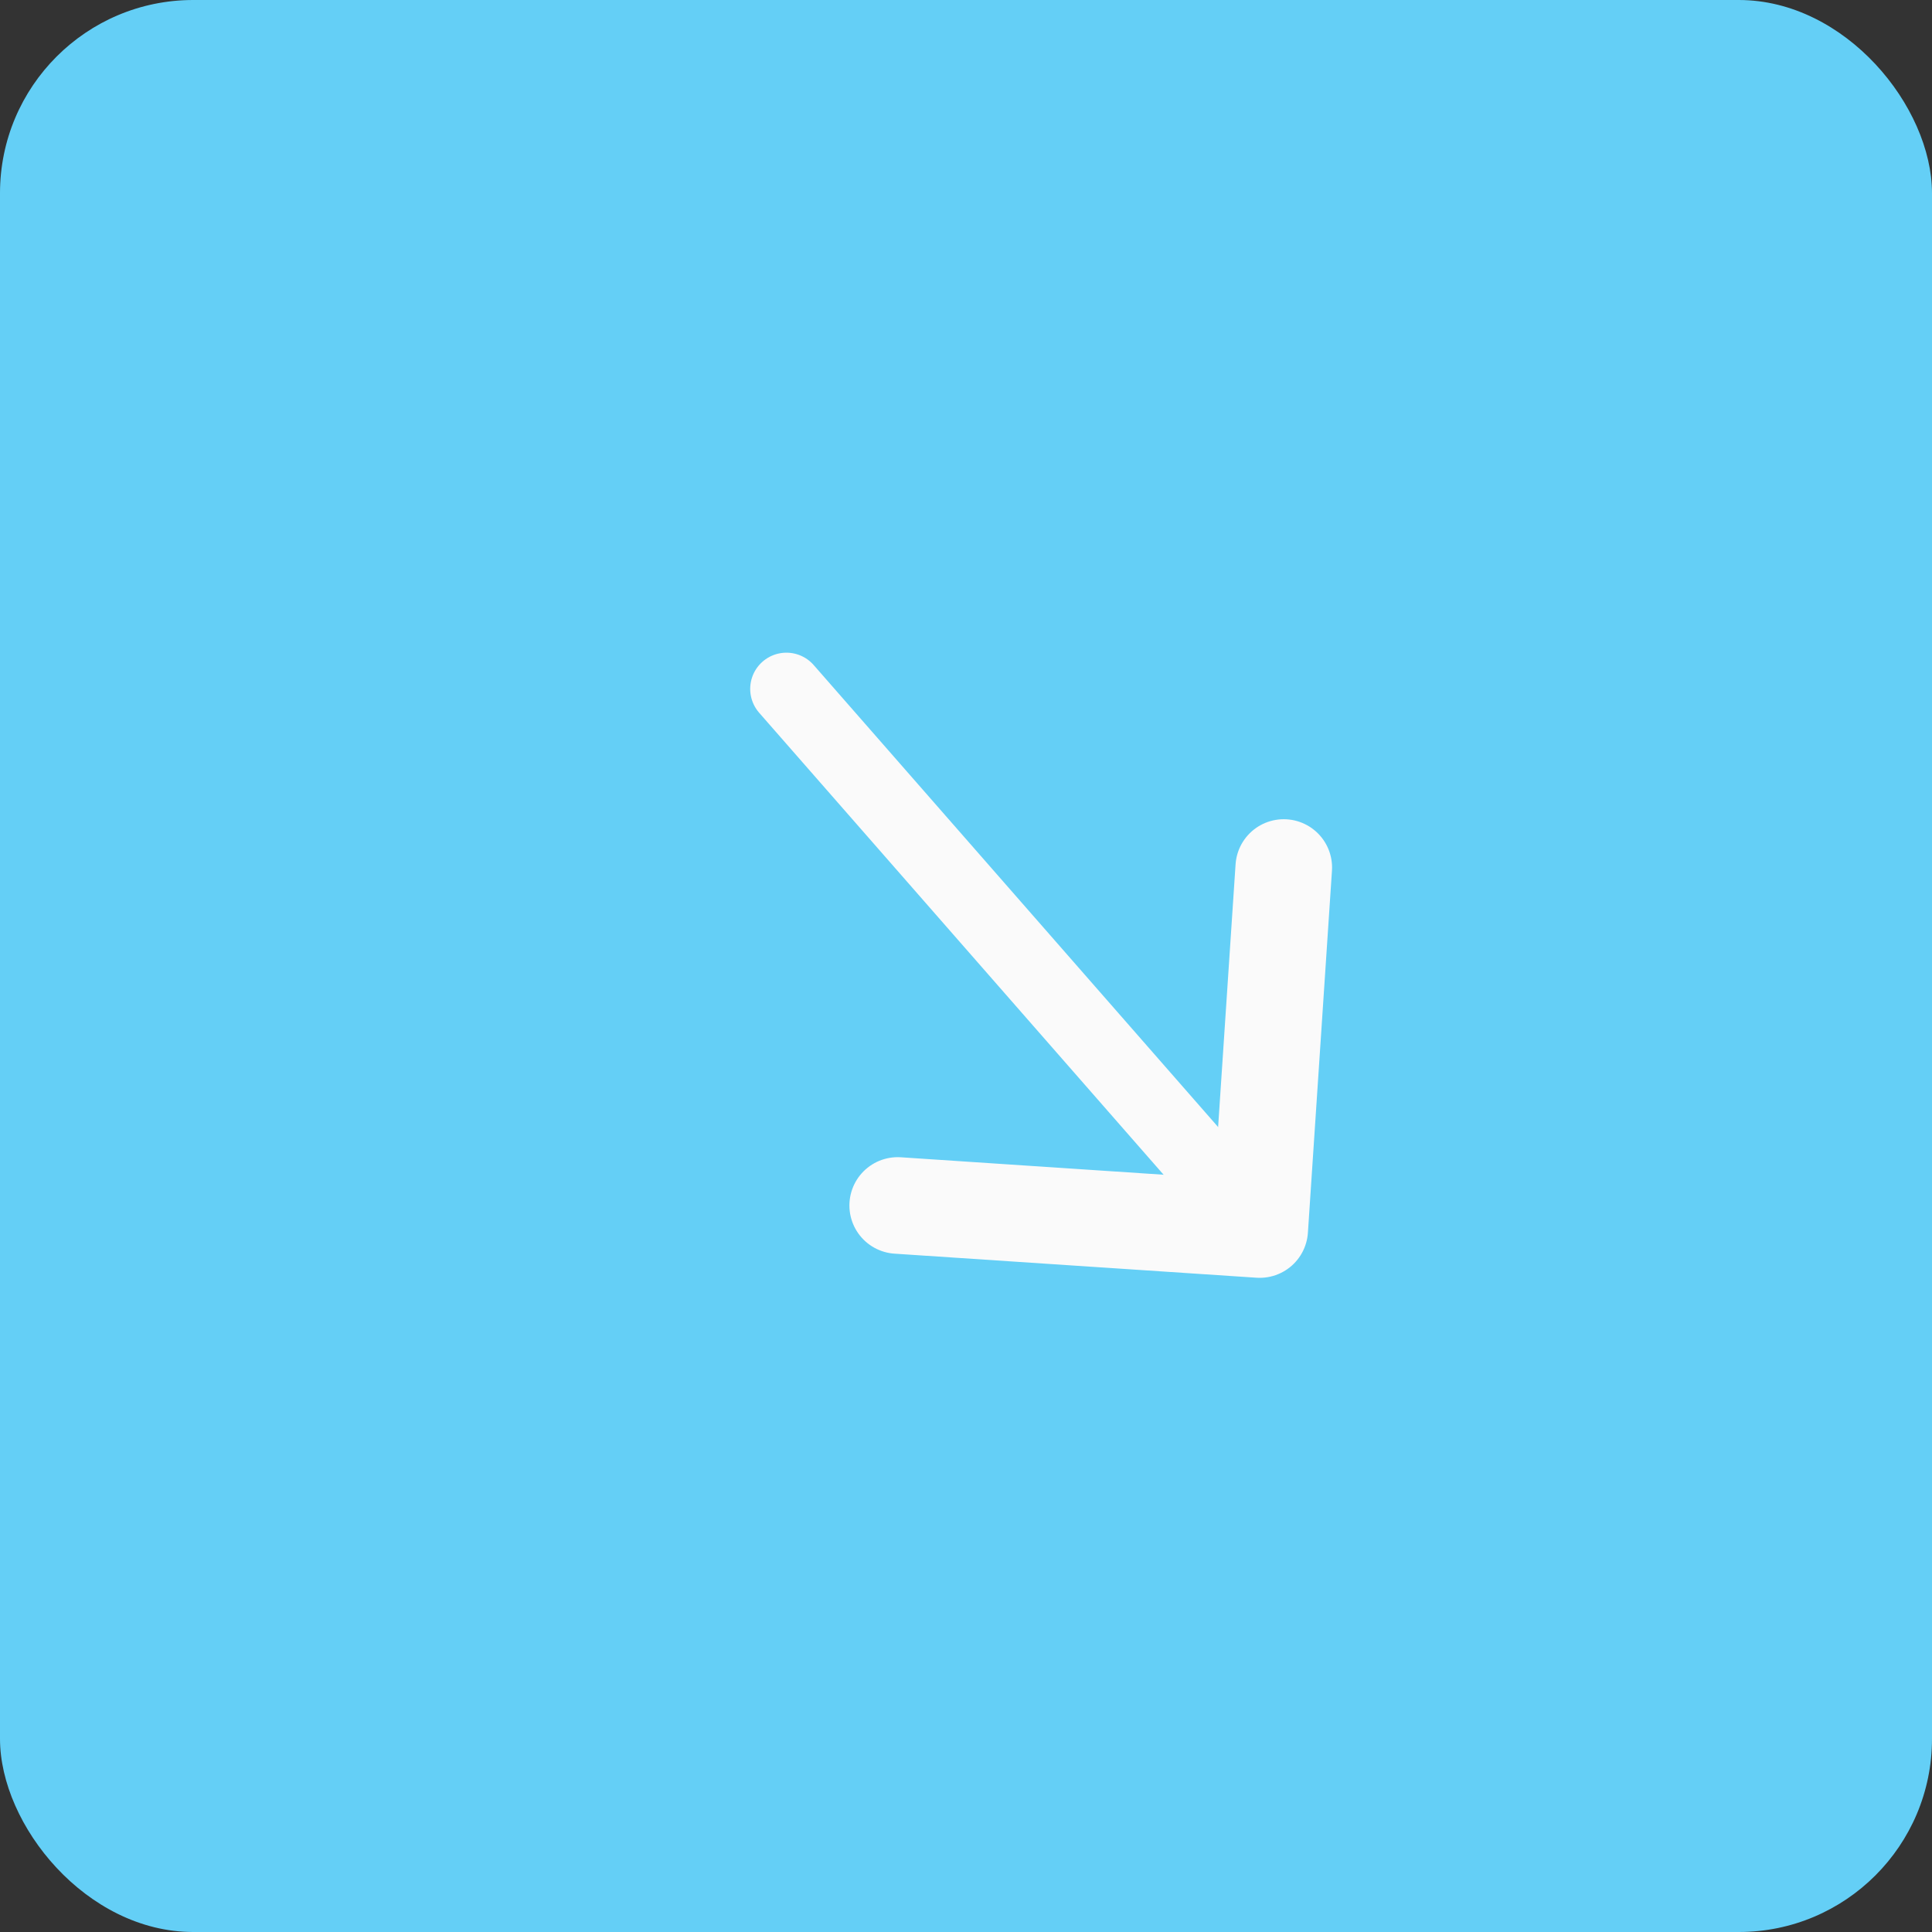 <svg width="40" height="40" viewBox="0 0 40 40" fill="none" xmlns="http://www.w3.org/2000/svg">
<rect x="0" y="0" width="40" height="40" fill="#333333" stroke="none"/>
<g clip-path="url(#clip0_17_167)">
<rect width="40" height="40" rx="4" fill="#64CFF6"/>
<path d="M18.586 24.958L26.081 25.456L26.579 17.961" stroke="#FAFAFA" stroke-width="2" stroke-miterlimit="10" stroke-linecap="round" stroke-linejoin="round"/>
<path d="M16.282 14.263L25.982 25.343" stroke="#FAFAFA" stroke-width="1.5" stroke-miterlimit="10" stroke-linecap="round" stroke-linejoin="round"/>
</g>
<defs>
<clipPath id="clip0_17_167">
<rect width="40" height="40" rx="4" fill="white"/>
</clipPath>
</defs>
</svg>

